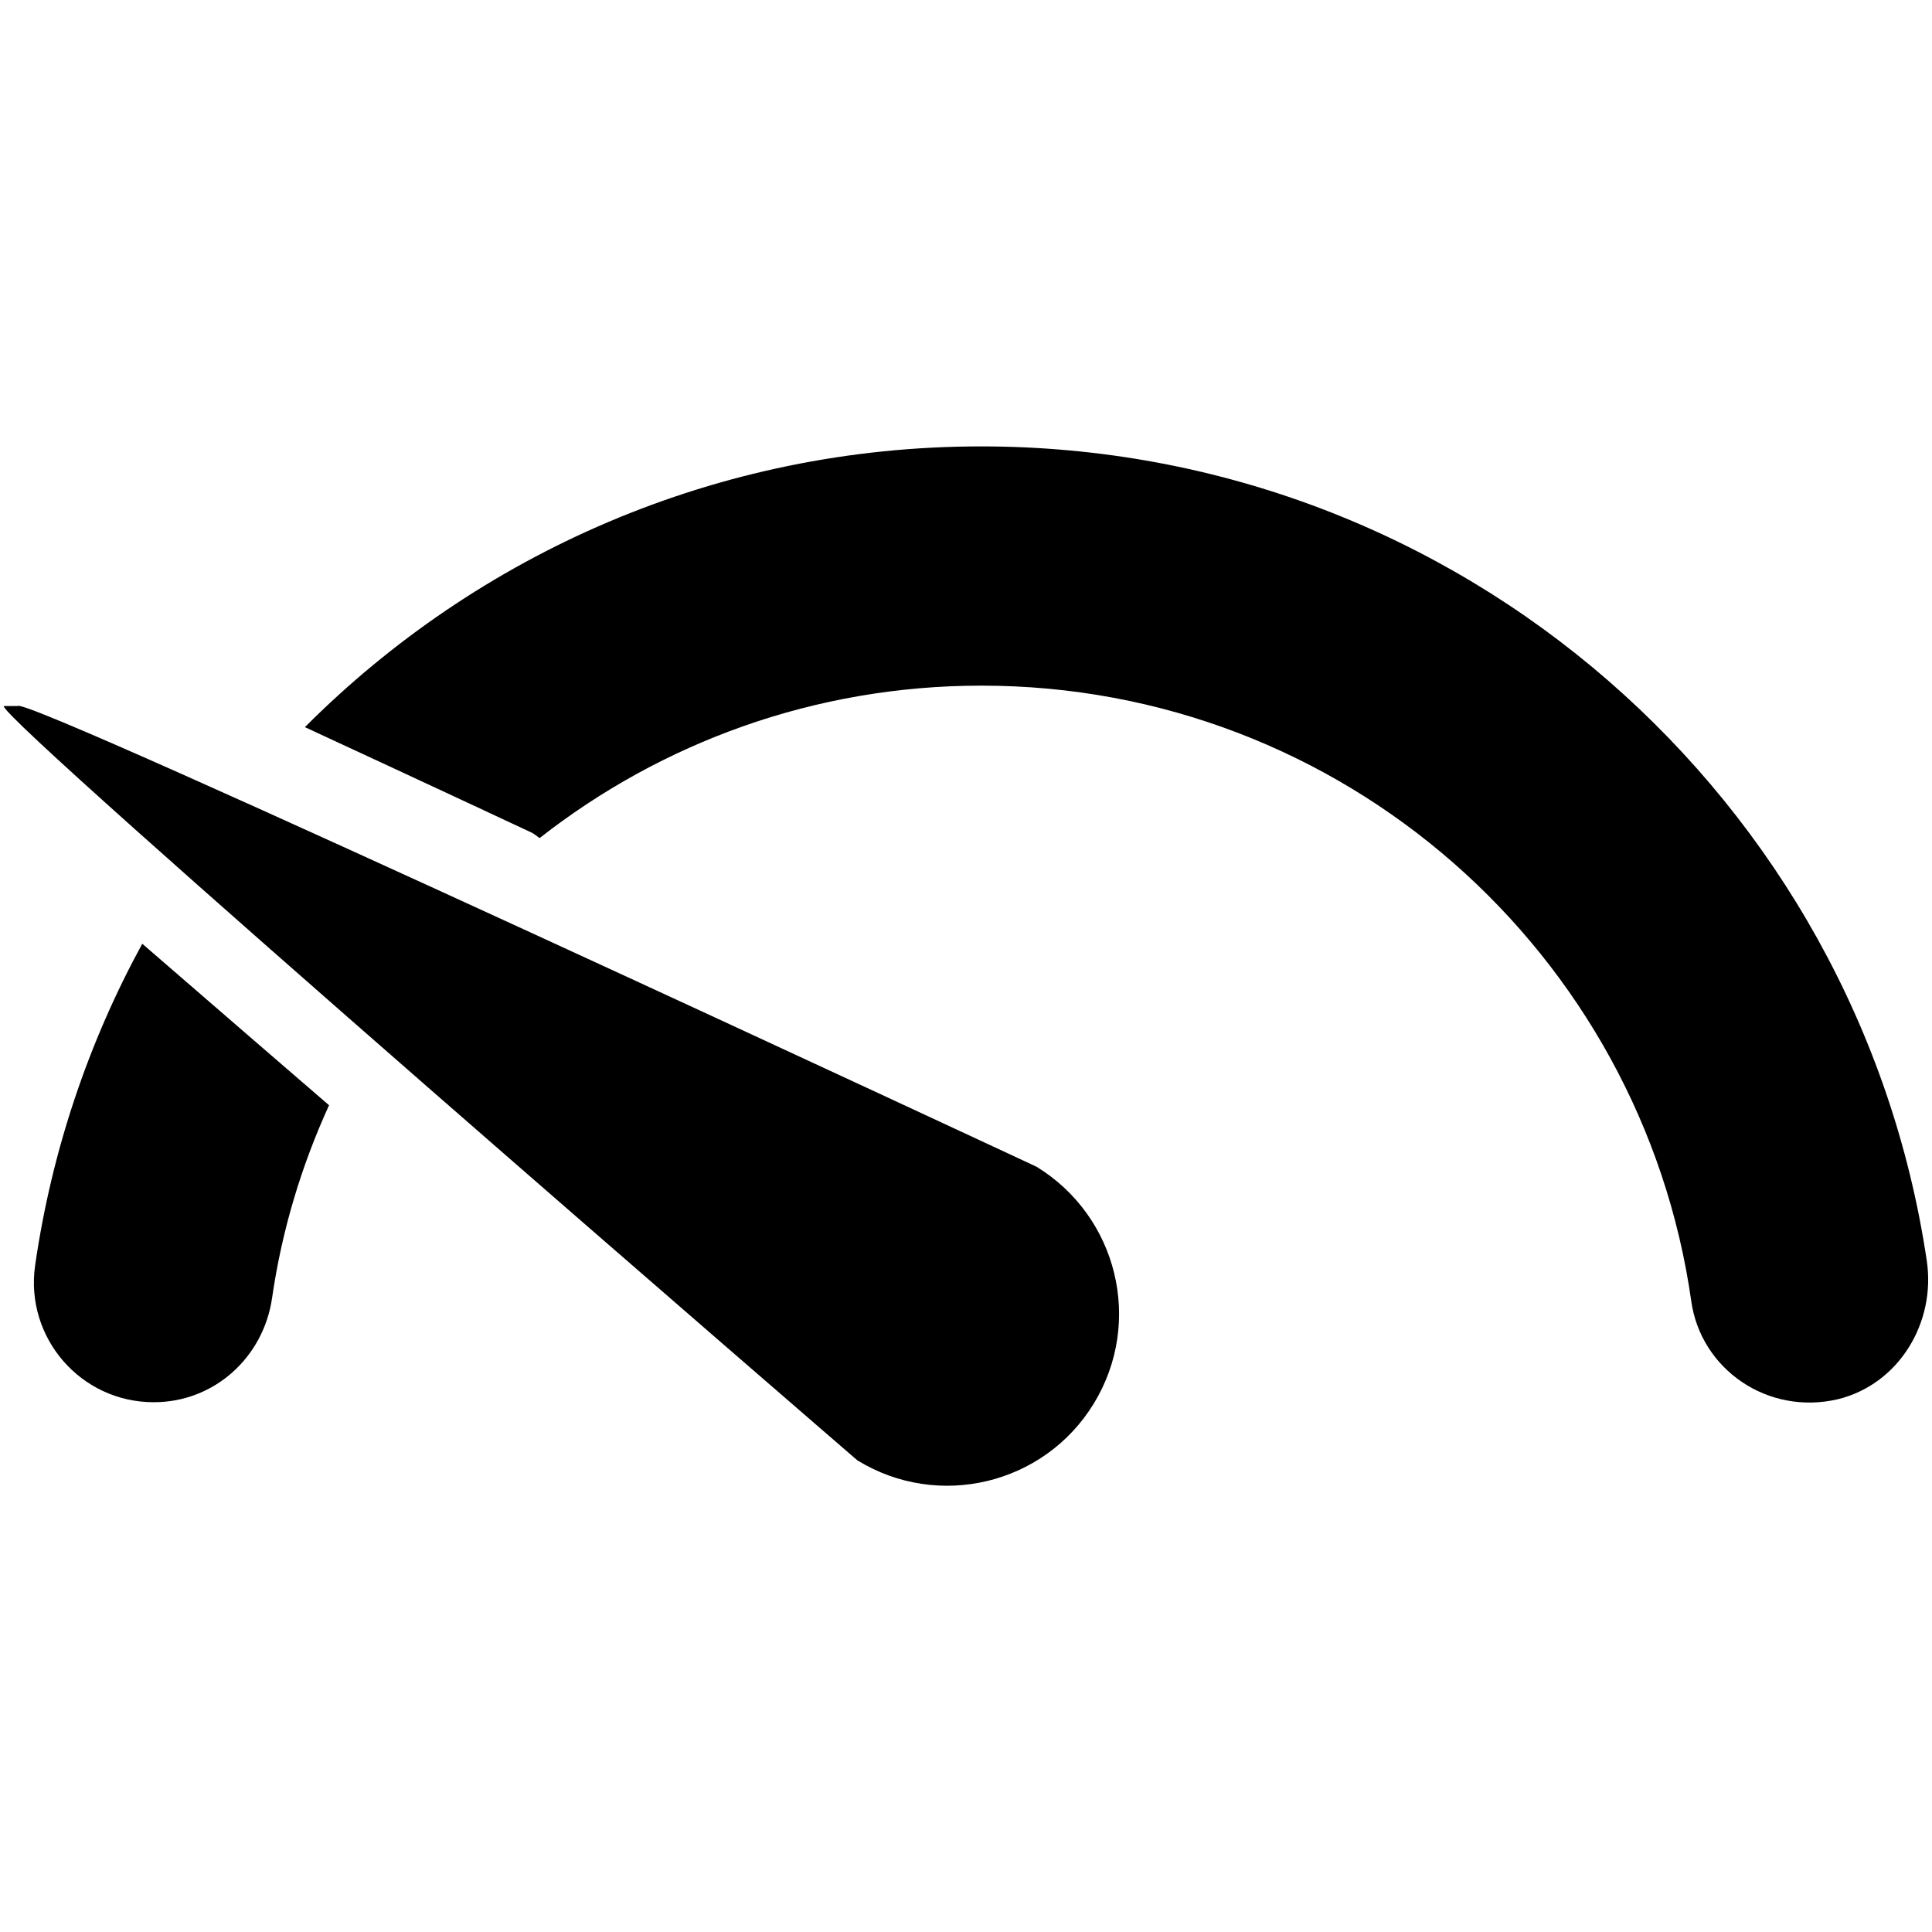 <?xml version="1.0" encoding="utf-8"?>
<!-- Generator: Adobe Illustrator 19.1.0, SVG Export Plug-In . SVG Version: 6.00 Build 0)  -->
<svg version="1.1" id="Layer_1" xmlns="http://www.w3.org/2000/svg" xmlns:xlink="http://www.w3.org/1999/xlink" x="0px" y="0px"
	 viewBox="0 0 512 512" enable-background="new 0 0 512 512" xml:space="preserve">
<g>
	<path d="M289.9,371.9L289.9,371.9c-13.1,21.5-41.2,28.3-62.7,15.1c0,0-228-196.9-226.2-199.9l3.7,0c1.9-3,270,122.1,270,122.1
		C296.2,322.4,303,350.4,289.9,371.9z"/>
	<g>
		<path d="M37.7,250.1c-14.2,26-24,54.8-28.4,85.3c-2.7,19.1,12.1,36.2,31.4,36.2h0.1c15.9,0,29-11.8,31.3-27.6
			c2.6-18,7.8-35.1,15.1-51.1C78,285,59.9,269.3,37.7,250.1z"/>
		<path d="M510.6,334c-18.2-122.1-123.4-215.7-250.6-215.7c-70,0-133.4,28.5-179.2,74.4c35,16.2,60.2,28,60.2,28
			c0.7,0.4,1.3,0.9,2,1.4c32.3-25.3,72.9-40.4,117.1-40.4c95.8,0,175,70.9,188.1,163.1c2.5,18,20.2,30.4,38.9,26
			C503.3,366.8,513.1,350.4,510.6,334z"/>
	</g>
</g>
</svg>
